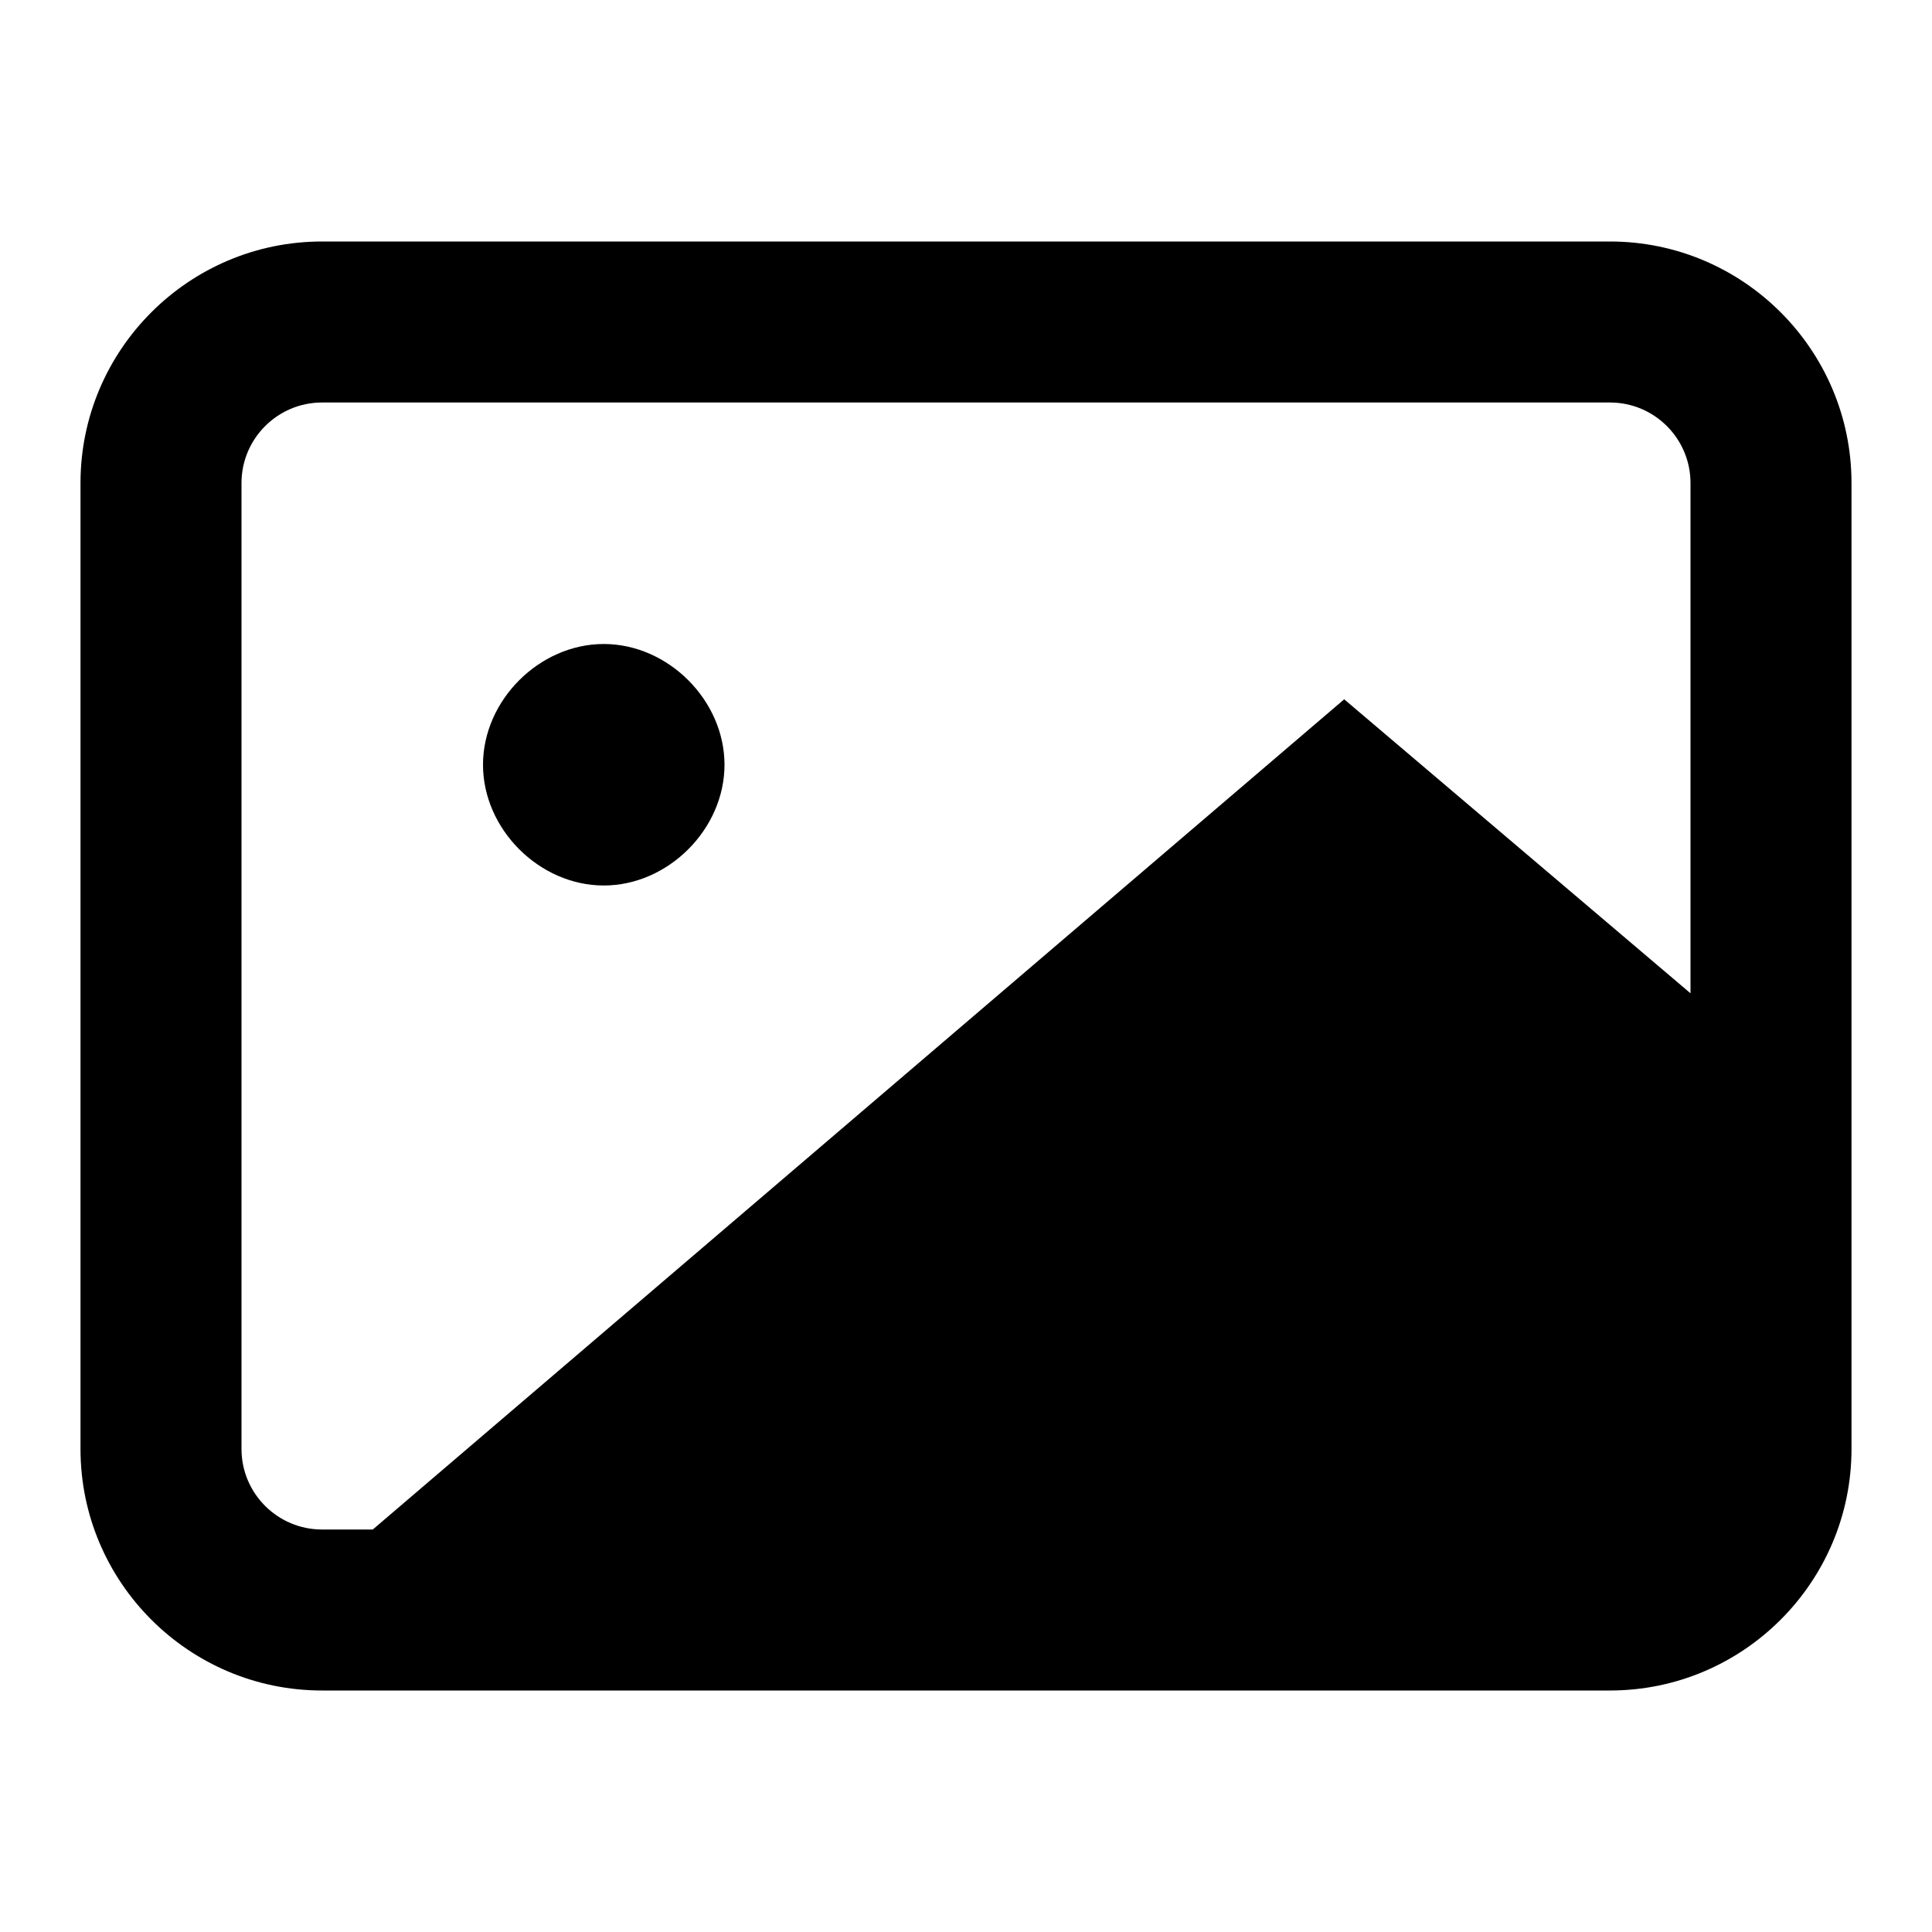 <svg width="24" height="24" viewBox="0 0 24 24" fill="none" xmlns="http://www.w3.org/2000/svg">
<path d="M7.5 8C6.7 8 6 8.7 6 9.5C6 10.3 6.7 11 7.5 11C8.3 11 9 10.3 9 9.5C9 8.7 8.3 8 7.5 8Z" fill="black"/>
<path d="M20 3H4C2.346 3 1 4.346 1 6V18C1 19.654 2.346 21 4 21H20C21.654 21 23 19.654 23 18V6C23 4.346 21.654 3 20 3ZM21 12.339L16.698 8.687L4.631 19H4C3.449 19 3 18.552 3 18V6C3 5.449 3.449 5 4 5H20C20.552 5 21 5.449 21 6V12.339Z" fill="black"/>
</svg>
